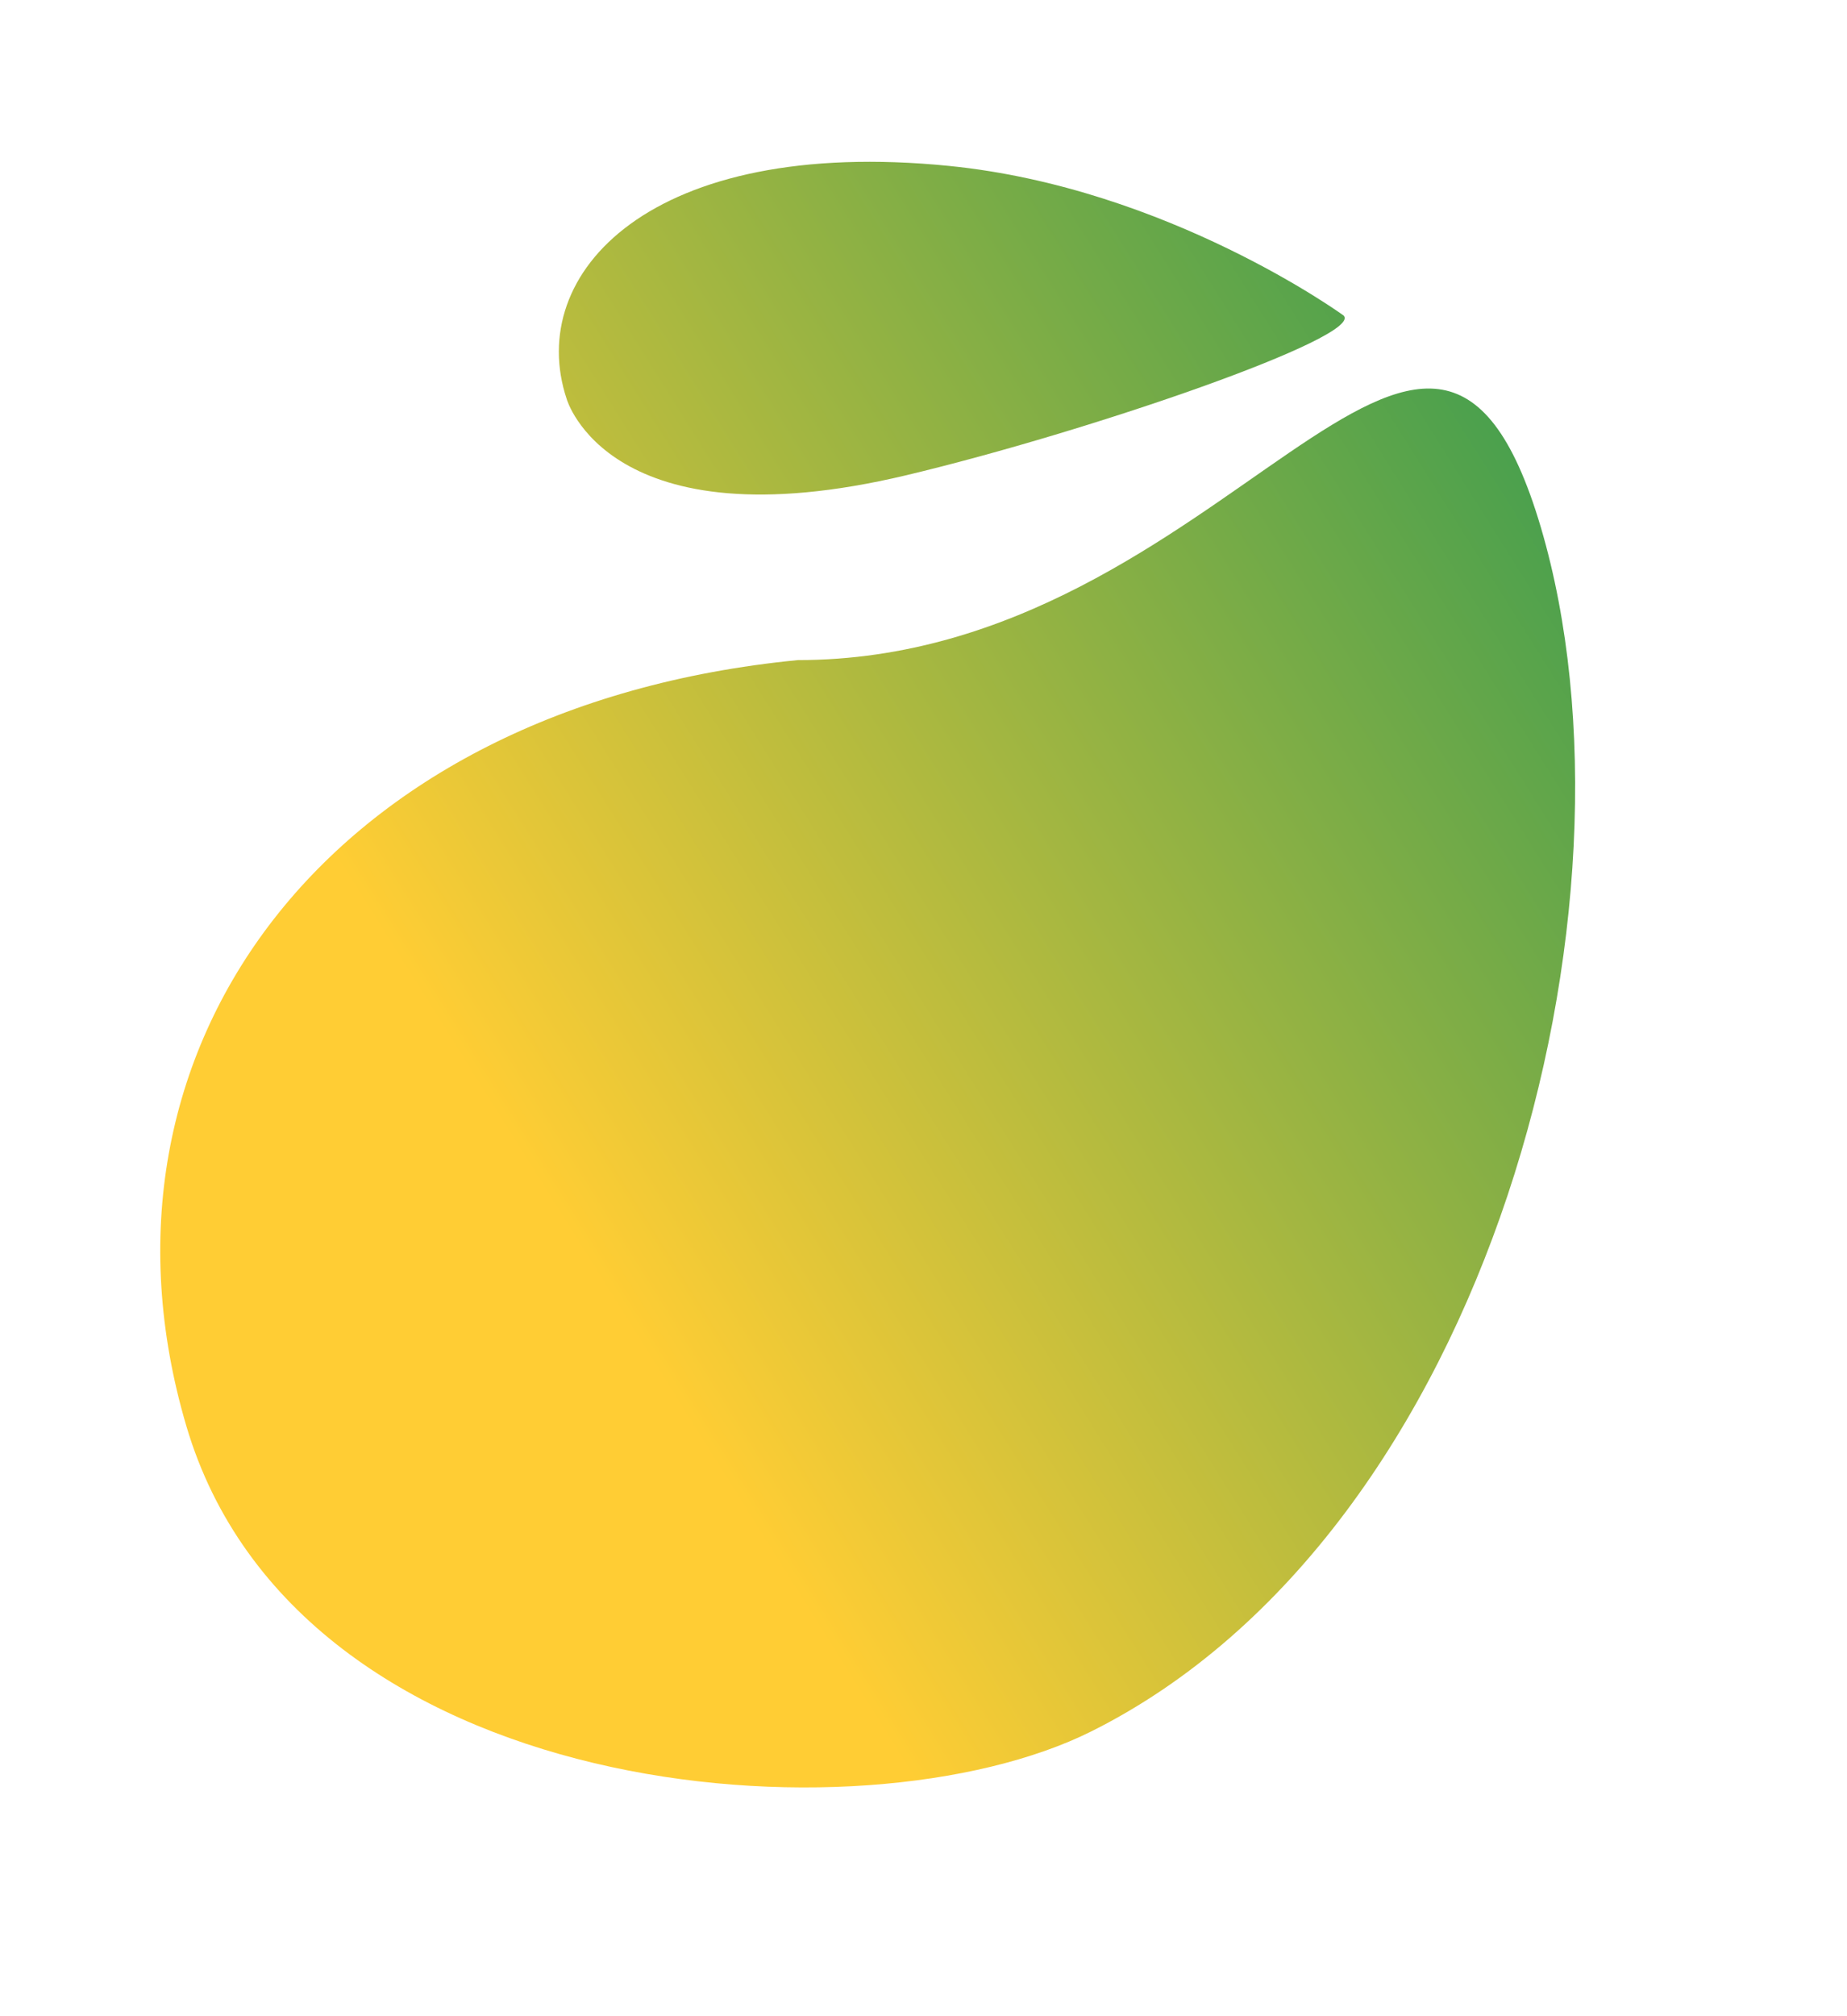 <svg width="44" height="48" viewBox="0 0 44 48" fill="none" xmlns="http://www.w3.org/2000/svg">
<rect width="43.017" height="47.957" fill="black" fill-opacity="0"/>
<path d="M36.706 12.552C39.355 21.516 35.507 36.465 26.007 41.215C20.507 43.965 7.088 42.913 4.439 33.949C1.789 24.985 7.791 16.808 19.007 15.715C29.291 15.715 34.056 3.588 36.706 12.552Z" fill="url(#paint0_linear)"/>
<path d="M32.007 7.511C32.507 8.011 25.957 10.275 21.586 11.315C14.5 13 13.5 9.5 13.5 9.5C12.5 6.5 15.507 3.24 22.609 3.95C27.828 4.472 32.007 7.511 32.007 7.511Z" fill="url(#paint1_linear)"/>
<defs>
<linearGradient id="paint0_linear" x1="43.643" y1="10.237" x2="0.28" y2="37.444" gradientUnits="userSpaceOnUse">
<stop stop-color="#219653"/>
<stop offset="0.696" stop-color="#FFCD34"/>
</linearGradient>
<linearGradient id="paint1_linear" x1="43.643" y1="10.237" x2="0.28" y2="37.444" gradientUnits="userSpaceOnUse">
<stop stop-color="#219653"/>
<stop offset="0.696" stop-color="#FFCD34"/>
</linearGradient>
</defs>
</svg>
